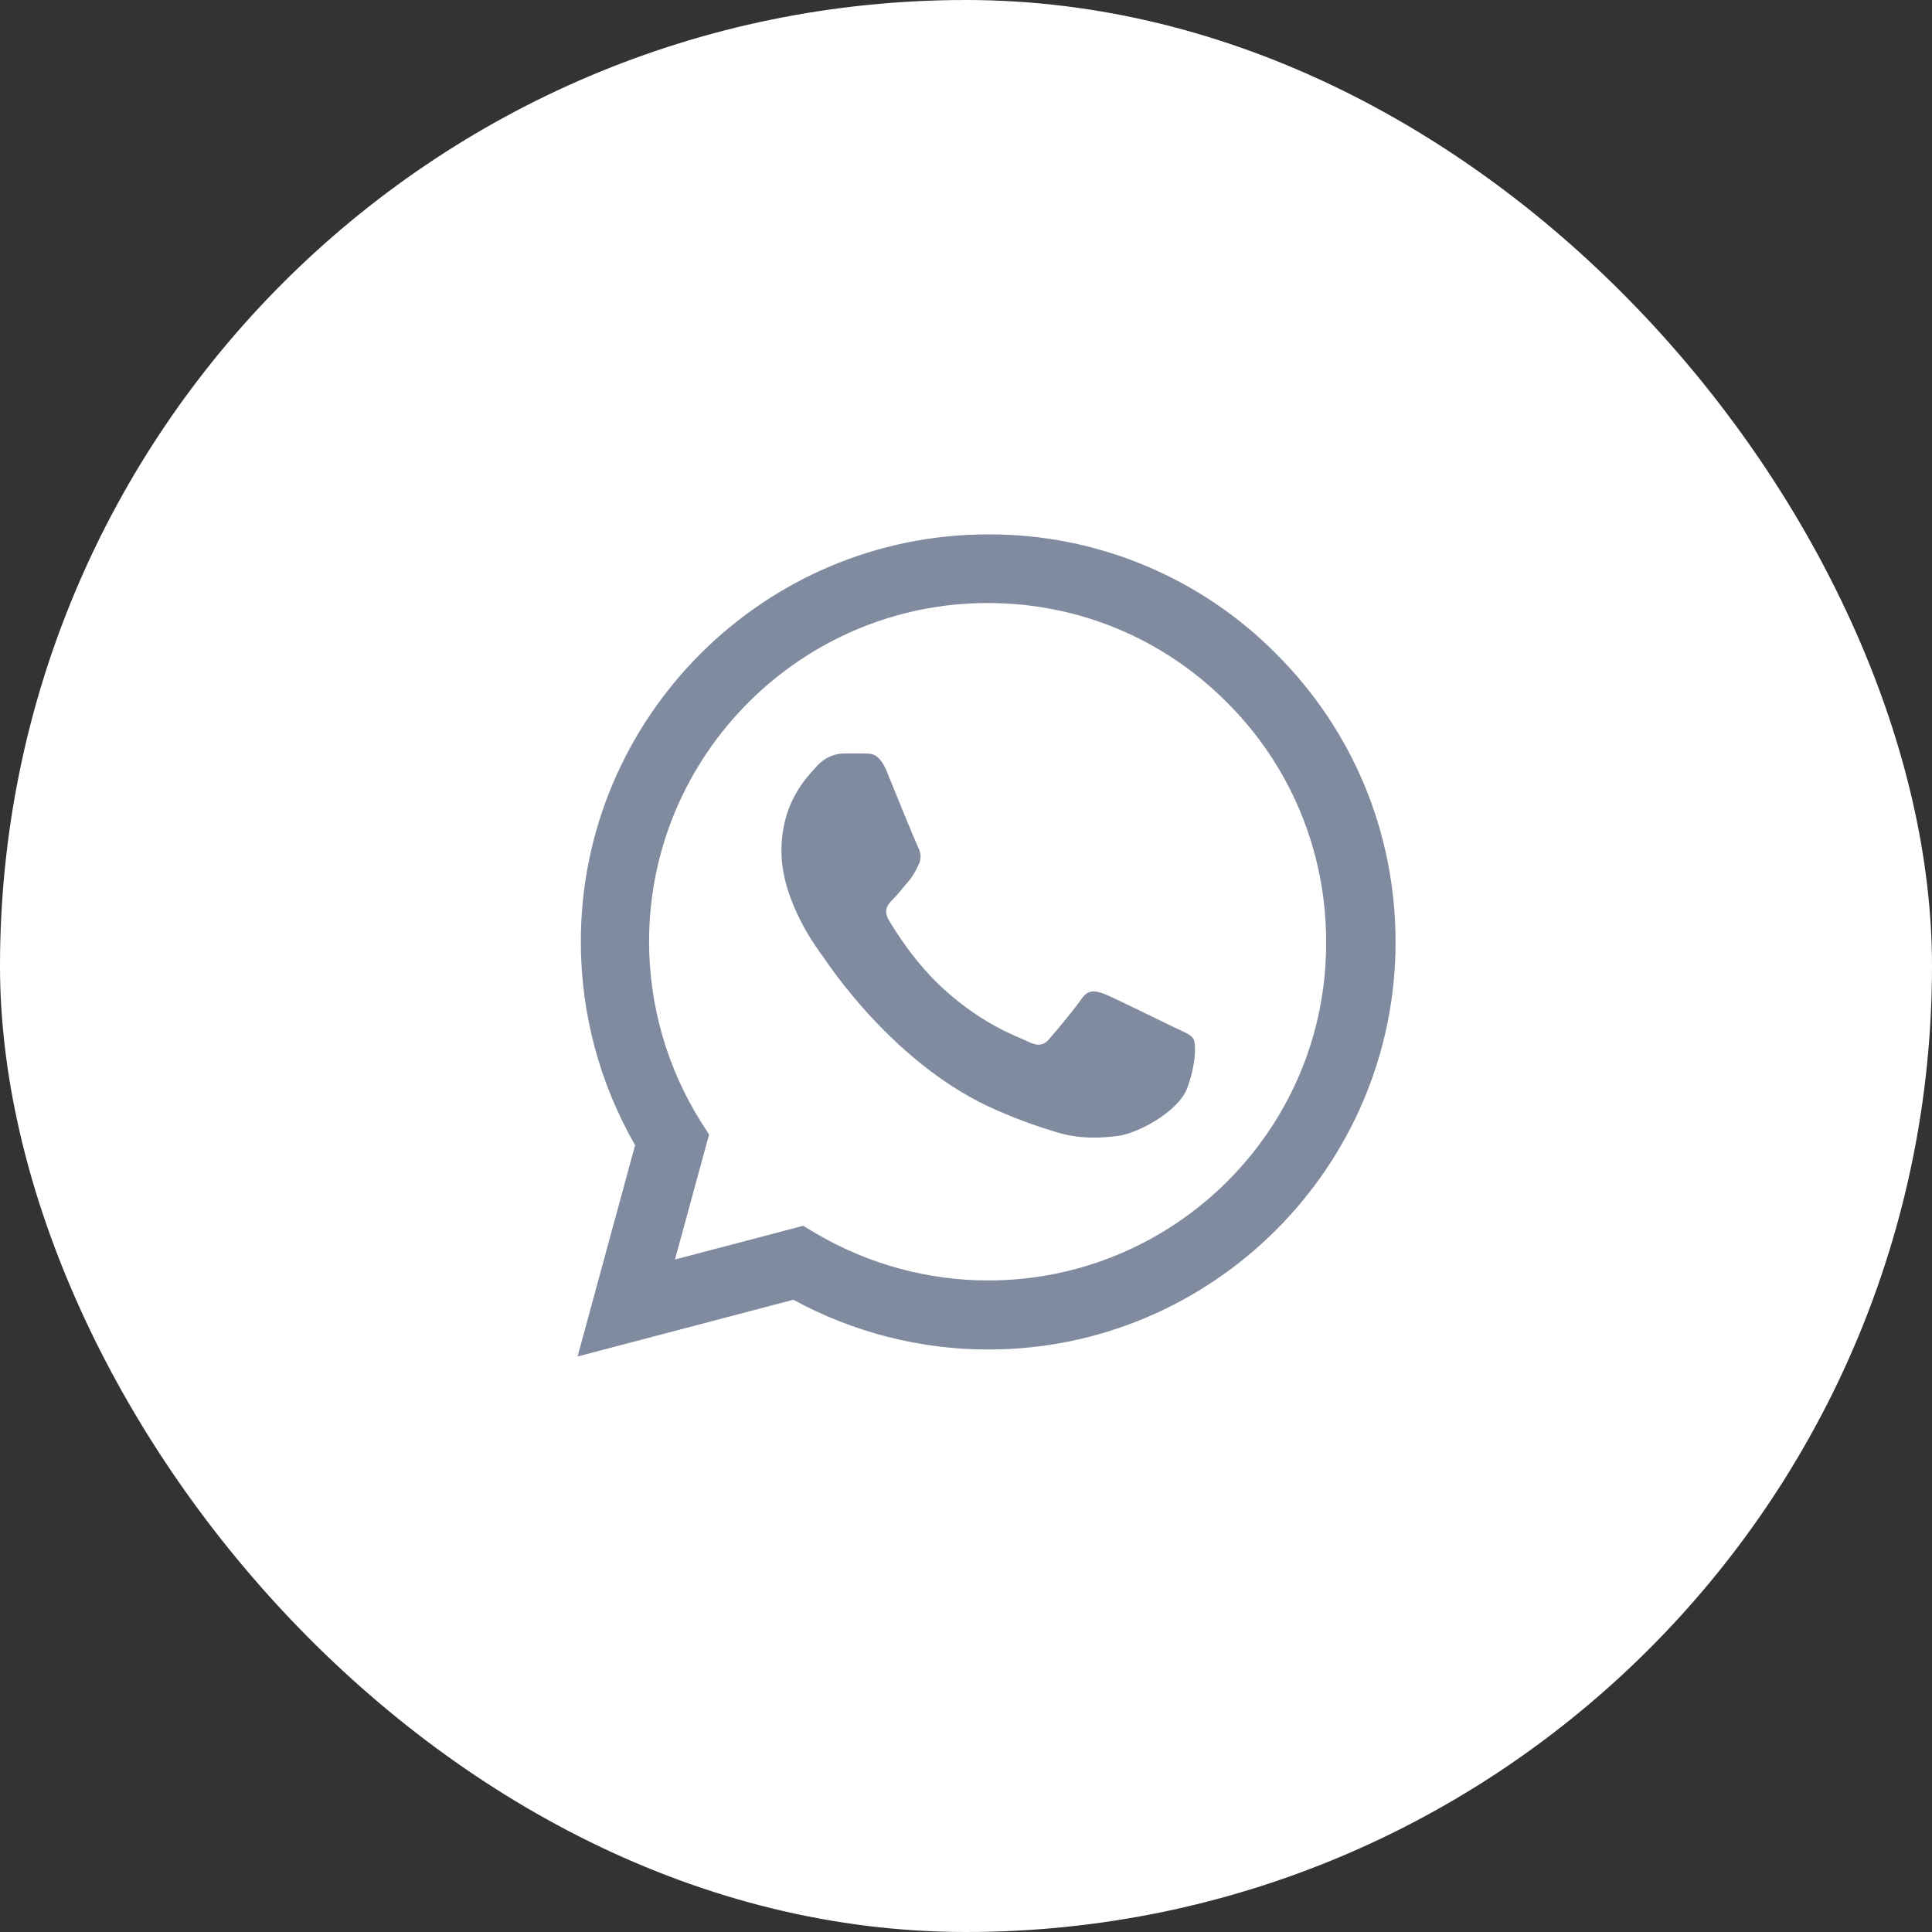 <svg width="49" height="49" viewBox="0 0 49 49" fill="none" xmlns="http://www.w3.org/2000/svg">
<rect x="0" y="0" width="49" height="49" fill="#333333" stroke="none"/>
<rect width="49" height="49" rx="24.5" fill="white"/>
<path d="M32.371 16.587C31.416 15.621 30.277 14.856 29.022 14.335C27.768 13.814 26.422 13.548 25.063 13.553C19.371 13.553 14.731 18.192 14.731 23.885C14.731 25.709 15.211 27.482 16.108 29.045L14.648 34.404L20.121 32.965C21.633 33.789 23.332 34.227 25.063 34.227C30.755 34.227 35.395 29.587 35.395 23.895C35.395 21.132 34.321 18.536 32.371 16.587ZM25.063 32.475C23.52 32.475 22.008 32.058 20.684 31.276L20.372 31.089L17.119 31.944L17.984 28.774L17.776 28.451C16.918 27.082 16.463 25.5 16.462 23.885C16.462 19.152 20.32 15.294 25.053 15.294C27.346 15.294 29.504 16.191 31.12 17.817C31.921 18.614 32.555 19.561 32.986 20.604C33.417 21.648 33.637 22.766 33.633 23.895C33.654 28.628 29.796 32.475 25.063 32.475ZM29.775 26.053C29.515 25.928 28.243 25.303 28.014 25.209C27.774 25.125 27.607 25.084 27.43 25.334C27.252 25.595 26.762 26.178 26.616 26.345C26.471 26.522 26.314 26.543 26.053 26.408C25.793 26.283 24.959 26.001 23.979 25.125C23.207 24.437 22.697 23.593 22.54 23.332C22.394 23.072 22.519 22.936 22.655 22.8C22.77 22.686 22.915 22.498 23.041 22.352C23.166 22.206 23.218 22.092 23.301 21.925C23.385 21.747 23.343 21.602 23.28 21.476C23.218 21.351 22.697 20.079 22.488 19.558C22.279 19.058 22.061 19.12 21.904 19.11H21.404C21.227 19.11 20.955 19.172 20.716 19.433C20.486 19.694 19.819 20.319 19.819 21.591C19.819 22.863 20.747 24.093 20.872 24.26C20.997 24.437 22.697 27.044 25.282 28.159C25.897 28.43 26.377 28.587 26.752 28.701C27.367 28.899 27.93 28.868 28.378 28.806C28.879 28.733 29.911 28.18 30.119 27.575C30.338 26.971 30.338 26.46 30.265 26.345C30.192 26.23 30.036 26.178 29.775 26.053Z" fill="#818B9F"/>
</svg>
